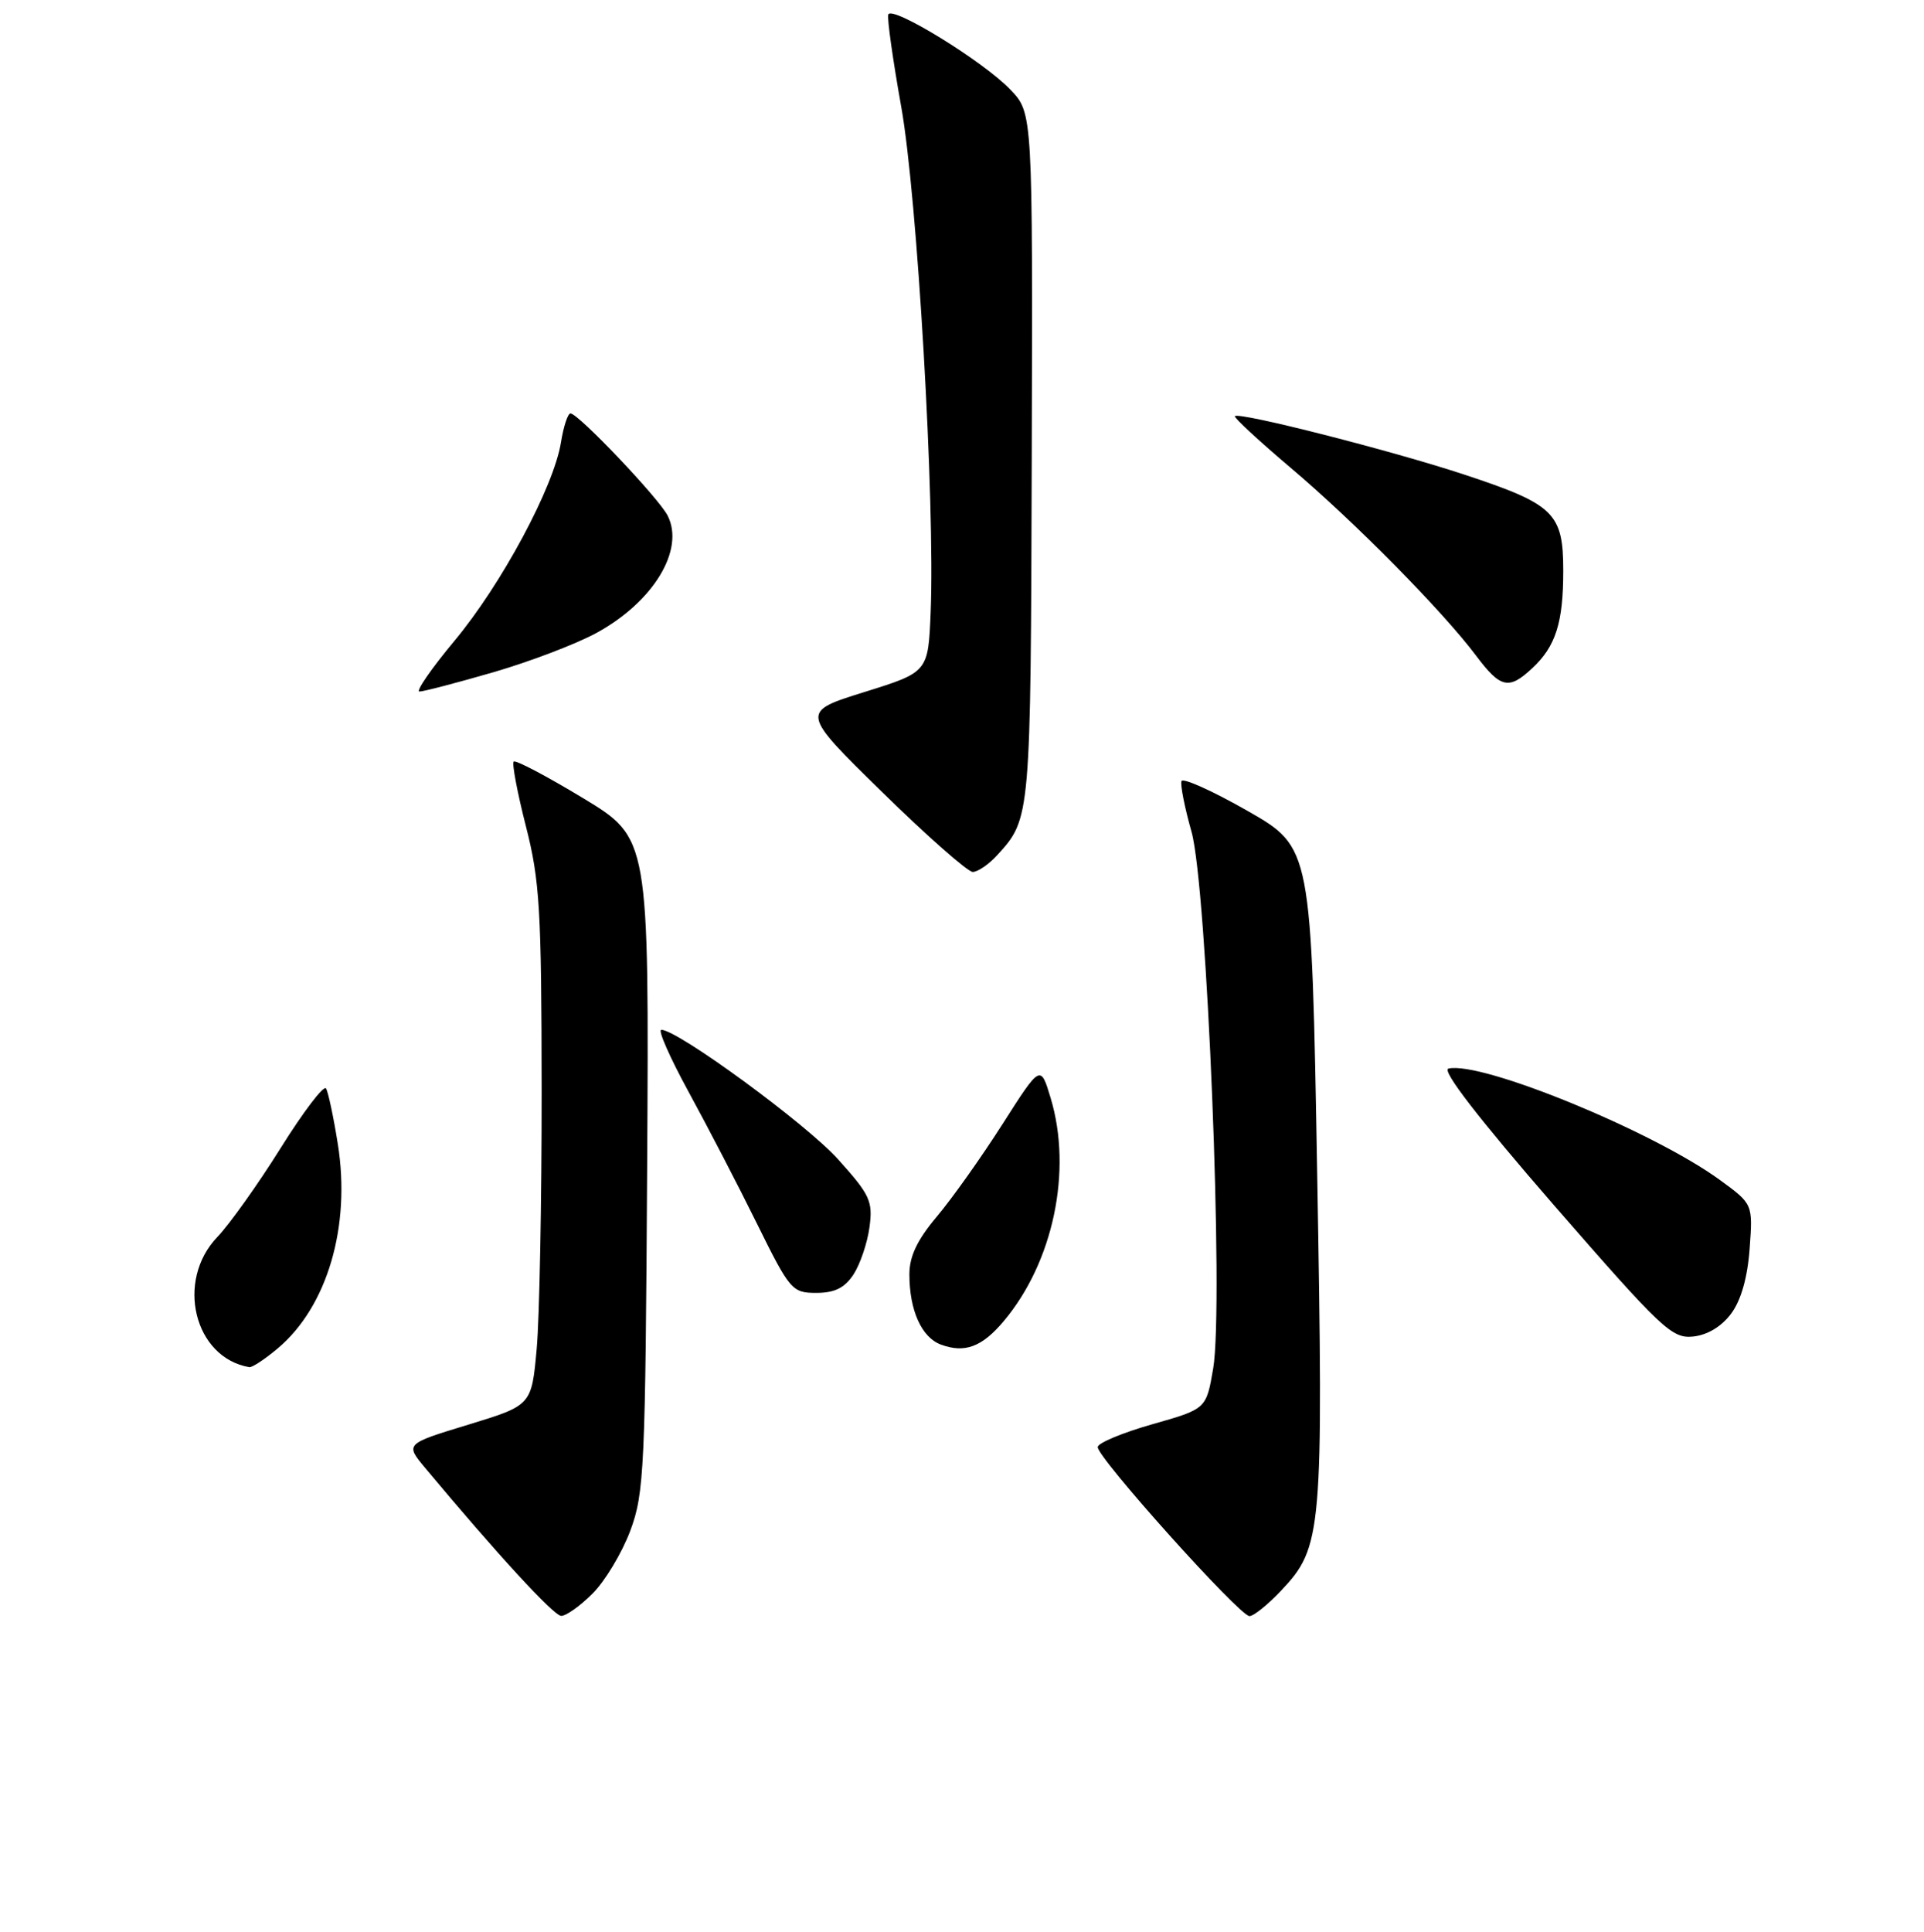 <?xml version="1.0" encoding="UTF-8" standalone="no"?>
<!DOCTYPE svg PUBLIC "-//W3C//DTD SVG 1.1//EN" "http://www.w3.org/Graphics/SVG/1.1/DTD/svg11.dtd" >
<svg xmlns="http://www.w3.org/2000/svg" xmlns:xlink="http://www.w3.org/1999/xlink" version="1.1" viewBox="0 0 256 257">
 <g >
 <path fill="currentColor"
d=" M 78.85 211.99 C 80.51 210.34 82.76 206.58 83.86 203.65 C 85.72 198.66 85.87 195.48 86.11 154.91 C 86.36 111.50 86.36 111.50 77.58 106.18 C 72.75 103.26 68.60 101.07 68.35 101.32 C 68.10 101.56 68.83 105.43 69.97 109.90 C 71.82 117.13 72.05 121.02 72.07 144.99 C 72.08 159.81 71.78 175.32 71.41 179.45 C 70.73 186.96 70.73 186.96 62.31 189.53 C 53.90 192.09 53.90 192.09 56.58 195.30 C 66.19 206.81 73.67 214.94 74.67 214.97 C 75.32 214.98 77.20 213.65 78.85 211.99 Z  M 170.48 211.59 C 175.93 205.81 176.10 203.91 175.26 156.12 C 174.50 112.74 174.50 112.74 166.00 107.88 C 161.32 105.21 157.36 103.43 157.20 103.92 C 157.03 104.42 157.63 107.45 158.54 110.66 C 160.60 117.98 162.85 173.67 161.42 182.06 C 160.50 187.44 160.50 187.44 153.34 189.47 C 149.40 190.59 146.12 191.95 146.06 192.50 C 145.90 193.80 164.93 215.00 166.25 215.00 C 166.81 215.00 168.71 213.47 170.48 211.59 Z  M 36.97 179.37 C 43.55 173.83 46.70 163.13 44.95 152.20 C 44.38 148.60 43.67 145.27 43.38 144.80 C 43.08 144.33 40.37 147.89 37.35 152.72 C 34.33 157.55 30.54 162.87 28.93 164.55 C 23.32 170.39 25.82 180.62 33.17 181.88 C 33.54 181.95 35.25 180.82 36.97 179.37 Z  M 133.56 175.75 C 140.15 167.91 142.71 155.73 139.79 146.06 C 138.45 141.61 138.45 141.61 133.38 149.56 C 130.59 153.93 126.67 159.46 124.66 161.84 C 122.04 164.95 121.00 167.14 121.00 169.53 C 121.00 174.31 122.62 177.93 125.20 178.88 C 128.37 180.05 130.66 179.20 133.56 175.75 Z  M 230.34 174.76 C 231.66 172.98 232.52 169.96 232.80 166.10 C 233.23 160.18 233.23 160.18 228.86 156.99 C 219.99 150.52 197.12 141.13 192.72 142.16 C 191.78 142.38 196.76 148.82 206.74 160.31 C 221.07 176.78 222.45 178.09 225.26 177.81 C 227.18 177.61 229.05 176.49 230.34 174.76 Z  M 113.57 169.54 C 114.45 168.18 115.41 165.36 115.69 163.26 C 116.16 159.80 115.76 158.95 111.51 154.23 C 107.29 149.53 90.18 137.00 87.99 137.00 C 87.50 137.00 89.14 140.71 91.62 145.25 C 94.10 149.79 98.19 157.66 100.70 162.75 C 105.10 171.66 105.40 172.00 108.61 172.00 C 111.06 172.00 112.39 171.34 113.57 169.54 Z  M 132.70 113.75 C 137.14 108.88 137.14 108.86 137.28 60.95 C 137.41 15.04 137.41 15.04 134.45 11.94 C 130.89 8.19 118.62 0.65 118.19 1.94 C 118.02 2.44 118.80 7.95 119.91 14.18 C 122.05 26.10 124.43 66.91 123.83 81.46 C 123.50 89.42 123.50 89.42 115.00 92.07 C 106.50 94.72 106.50 94.72 117.36 105.36 C 123.33 111.21 128.77 116.00 129.43 116.00 C 130.10 116.00 131.57 114.99 132.70 113.75 Z  M 65.62 89.44 C 70.48 88.03 76.66 85.68 79.35 84.21 C 86.94 80.08 91.15 73.14 88.83 68.59 C 87.65 66.27 76.94 55.00 75.91 55.00 C 75.55 55.00 74.98 56.74 74.64 58.86 C 73.69 64.77 66.74 77.73 60.47 85.25 C 57.38 88.96 55.28 92.00 55.81 92.00 C 56.34 92.00 60.75 90.85 65.62 89.44 Z  M 203.87 88.90 C 207.00 85.99 208.00 82.84 208.00 75.93 C 208.00 68.26 206.80 67.09 194.87 63.15 C 185.30 59.98 164.89 54.78 164.31 55.36 C 164.13 55.53 167.48 58.63 171.74 62.24 C 180.20 69.39 191.98 81.32 196.42 87.25 C 199.66 91.56 200.76 91.81 203.87 88.90 Z "/>
</g>
</svg>